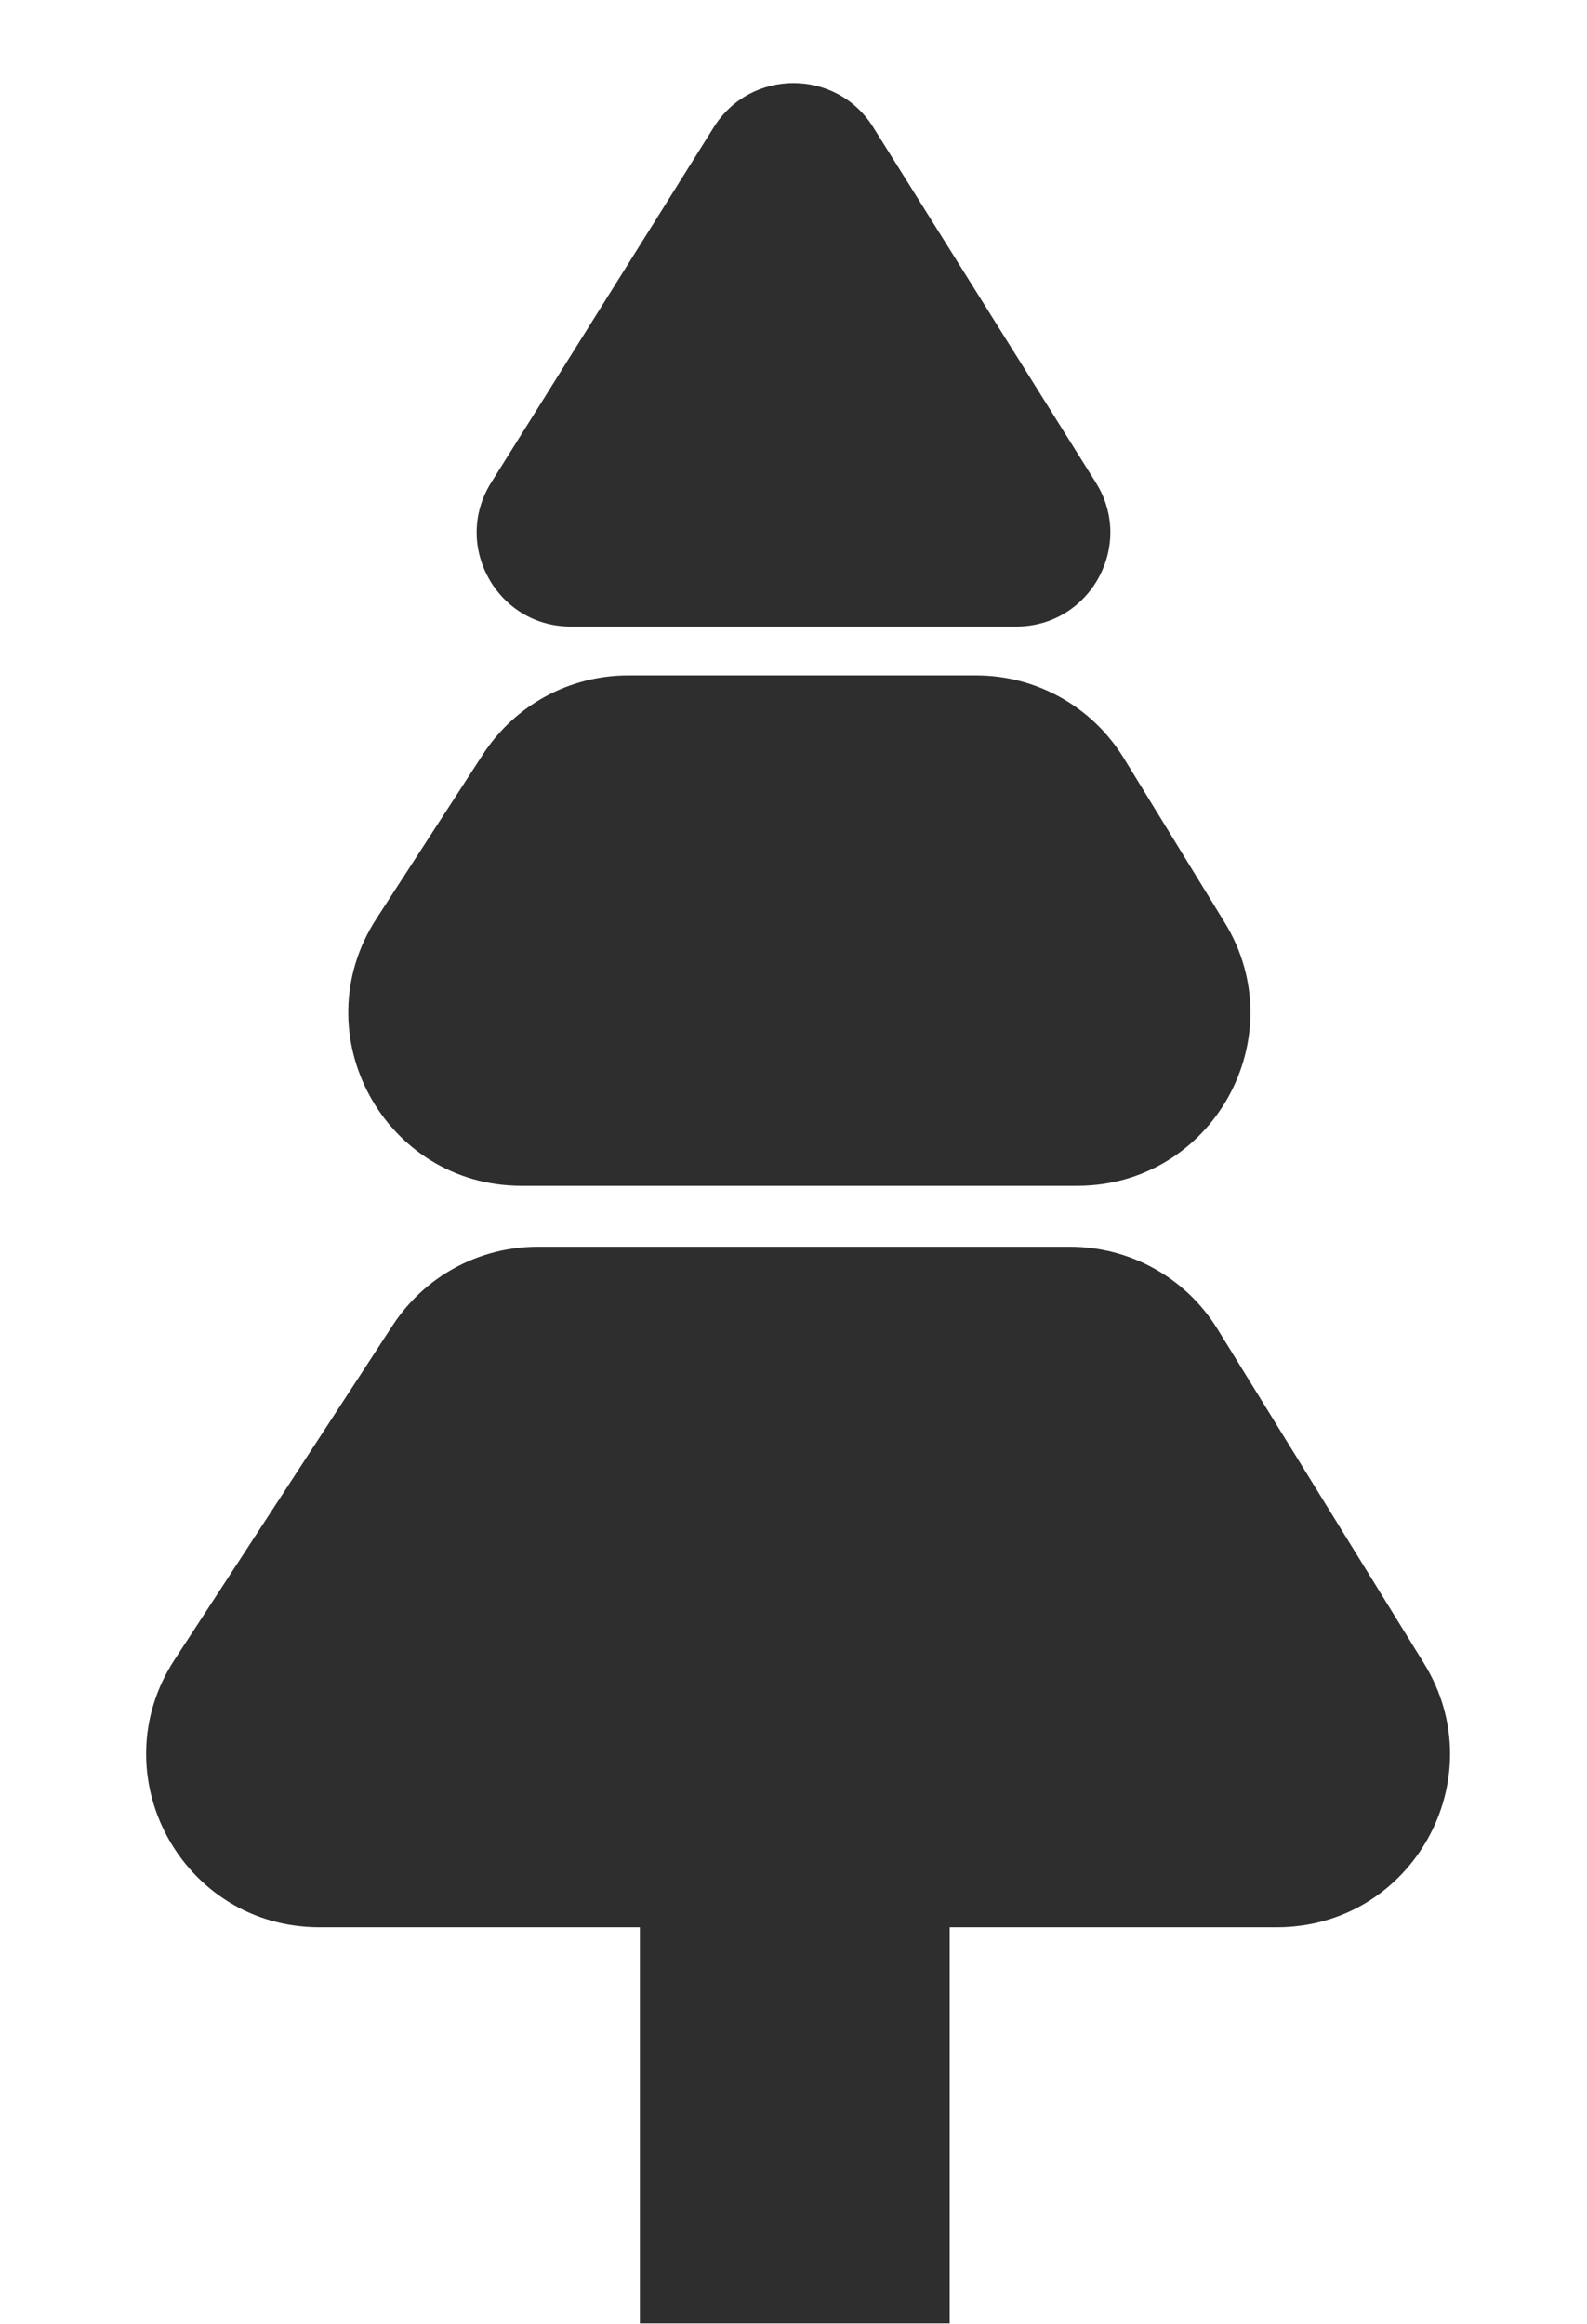 <svg width="422" height="618" viewBox="0 0 422 618" fill="none" xmlns="http://www.w3.org/2000/svg">
<path d="M189.814 33.817C199.61 18.18 222.39 18.18 232.186 33.817L291.399 128.333C301.83 144.983 289.861 166.606 270.213 166.606H151.787C132.139 166.606 120.17 144.983 130.601 128.333L189.814 33.817Z" fill="#2E2E2E"/>
<rect x="170.151" y="512.477" width="82.374" height="105.331" fill="#2E2E2E"/>
<path d="M104.447 352.388C112.939 339.371 127.43 331.523 142.972 331.523H284.567C300.513 331.523 315.322 339.782 323.702 353.348L378.651 442.302C397.582 472.948 375.538 512.477 339.516 512.477H84.936C48.403 512.477 26.448 471.939 46.411 441.342L104.447 352.388Z" fill="#2E2E2E"/>
<path d="M128.441 200.572C136.922 187.495 151.448 179.603 167.034 179.603H259.584C275.573 179.603 290.415 187.906 298.782 201.531L325.628 245.246C344.45 275.896 322.397 315.318 286.429 315.318H138.68C102.202 315.318 80.237 274.891 100.087 244.287L128.441 200.572Z" fill="#2E2E2E"/>
</svg>
